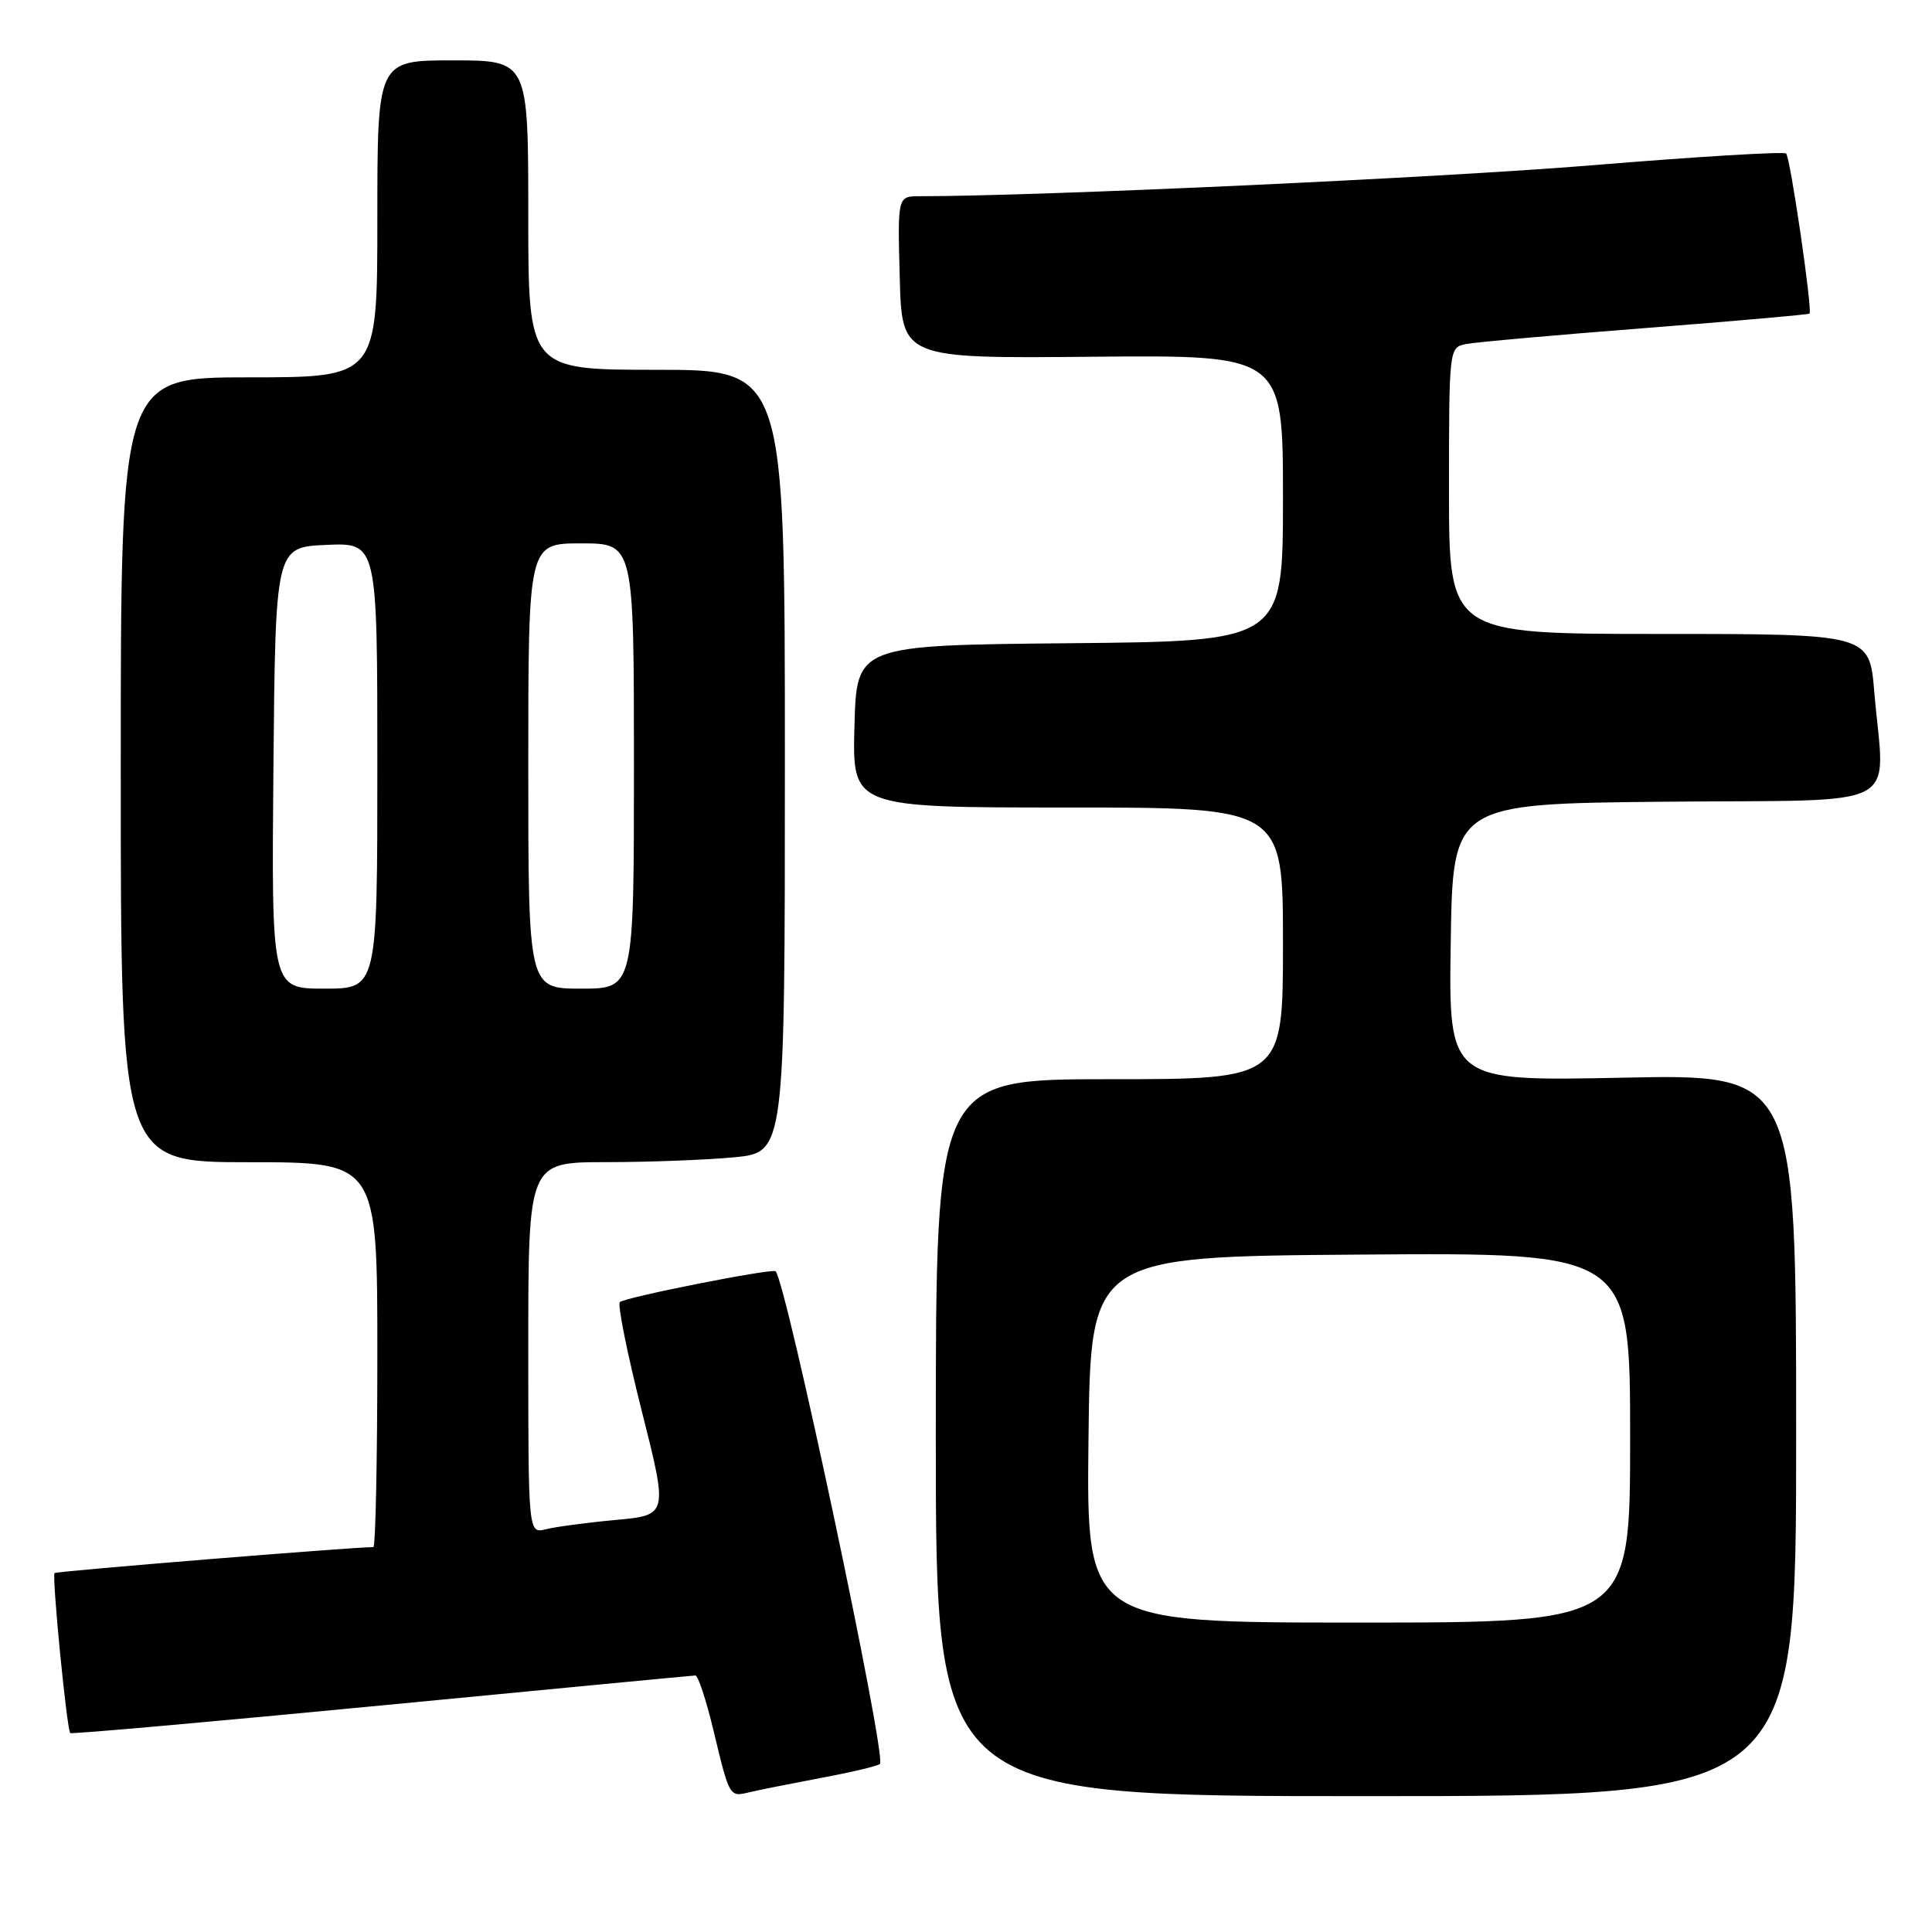 <?xml version="1.0" encoding="UTF-8" standalone="no"?>
<!DOCTYPE svg PUBLIC "-//W3C//DTD SVG 1.1//EN" "http://www.w3.org/Graphics/SVG/1.1/DTD/svg11.dtd" >
<svg xmlns="http://www.w3.org/2000/svg" xmlns:xlink="http://www.w3.org/1999/xlink" version="1.1" viewBox="0 0 256 256">
 <g >
 <path fill="currentColor"
d=" M 108.81 235.58 C 112.83 234.83 116.34 234.00 116.60 233.73 C 117.52 232.82 104.16 169.77 102.77 168.45 C 102.33 168.03 82.77 171.90 82.13 172.54 C 81.81 172.86 83.11 179.34 85.03 186.94 C 88.52 200.76 88.52 200.76 81.60 201.40 C 77.79 201.75 73.62 202.31 72.34 202.63 C 70.00 203.22 70.00 203.22 70.00 178.61 C 70.00 154.00 70.00 154.00 80.25 153.99 C 85.89 153.99 93.54 153.70 97.25 153.35 C 104.00 152.71 104.00 152.71 104.00 100.86 C 104.00 49.00 104.00 49.00 87.00 49.00 C 70.00 49.00 70.00 49.00 70.00 28.50 C 70.00 8.00 70.00 8.00 60.00 8.00 C 50.00 8.00 50.00 8.00 50.00 29.00 C 50.00 50.00 50.00 50.00 33.00 50.00 C 16.00 50.00 16.00 50.00 16.00 102.00 C 16.00 154.00 16.00 154.00 33.00 154.00 C 50.00 154.00 50.00 154.00 50.00 179.50 C 50.00 193.53 49.76 205.00 49.47 205.00 C 46.68 205.00 7.48 208.19 7.23 208.44 C 6.86 208.81 8.85 229.19 9.31 229.64 C 9.47 229.80 28.03 228.15 50.55 225.98 C 73.07 223.81 91.79 222.02 92.14 222.01 C 92.50 222.01 93.57 225.26 94.53 229.25 C 96.68 238.20 96.64 238.12 99.31 237.48 C 100.52 237.19 104.79 236.34 108.81 235.58 Z  M 238.00 190.16 C 238.00 142.32 238.00 142.32 214.98 142.80 C 191.95 143.27 191.95 143.27 192.23 124.89 C 192.50 106.50 192.50 106.50 220.75 106.23 C 252.92 105.93 249.70 107.63 248.35 91.65 C 247.71 84.00 247.71 84.00 219.85 84.00 C 192.00 84.00 192.00 84.00 192.00 65.02 C 192.00 46.14 192.01 46.04 194.25 45.59 C 195.49 45.34 206.18 44.39 218.00 43.47 C 229.82 42.55 239.62 41.69 239.77 41.55 C 240.19 41.15 237.23 20.90 236.67 20.34 C 236.39 20.06 224.76 20.76 210.83 21.91 C 190.68 23.56 137.66 26.00 121.88 26.00 C 118.93 26.00 118.93 26.00 119.22 36.75 C 119.50 47.50 119.50 47.50 144.75 47.27 C 170.00 47.04 170.00 47.04 170.00 66.00 C 170.00 84.97 170.00 84.97 141.75 85.23 C 113.50 85.50 113.50 85.50 113.22 96.25 C 112.93 107.00 112.93 107.00 141.47 107.00 C 170.00 107.00 170.00 107.00 170.00 125.00 C 170.00 143.00 170.00 143.00 147.00 143.00 C 124.00 143.00 124.00 143.00 124.00 190.50 C 124.00 238.00 124.00 238.00 181.00 238.00 C 238.00 238.00 238.00 238.00 238.00 190.16 Z  M 36.23 101.75 C 36.50 72.50 36.50 72.50 43.25 72.20 C 50.00 71.91 50.00 71.91 50.00 101.45 C 50.00 131.00 50.00 131.00 42.98 131.00 C 35.97 131.00 35.97 131.00 36.23 101.75 Z  M 70.00 101.50 C 70.00 72.00 70.00 72.00 77.00 72.00 C 84.00 72.00 84.00 72.00 84.00 101.50 C 84.00 131.00 84.00 131.00 77.00 131.00 C 70.00 131.00 70.00 131.00 70.00 101.50 Z  M 144.23 190.75 C 144.50 166.50 144.50 166.50 180.25 166.24 C 216.00 165.97 216.00 165.97 216.00 190.49 C 216.00 215.00 216.00 215.00 179.98 215.00 C 143.96 215.00 143.96 215.00 144.23 190.75 Z "/>
</g>
</svg>